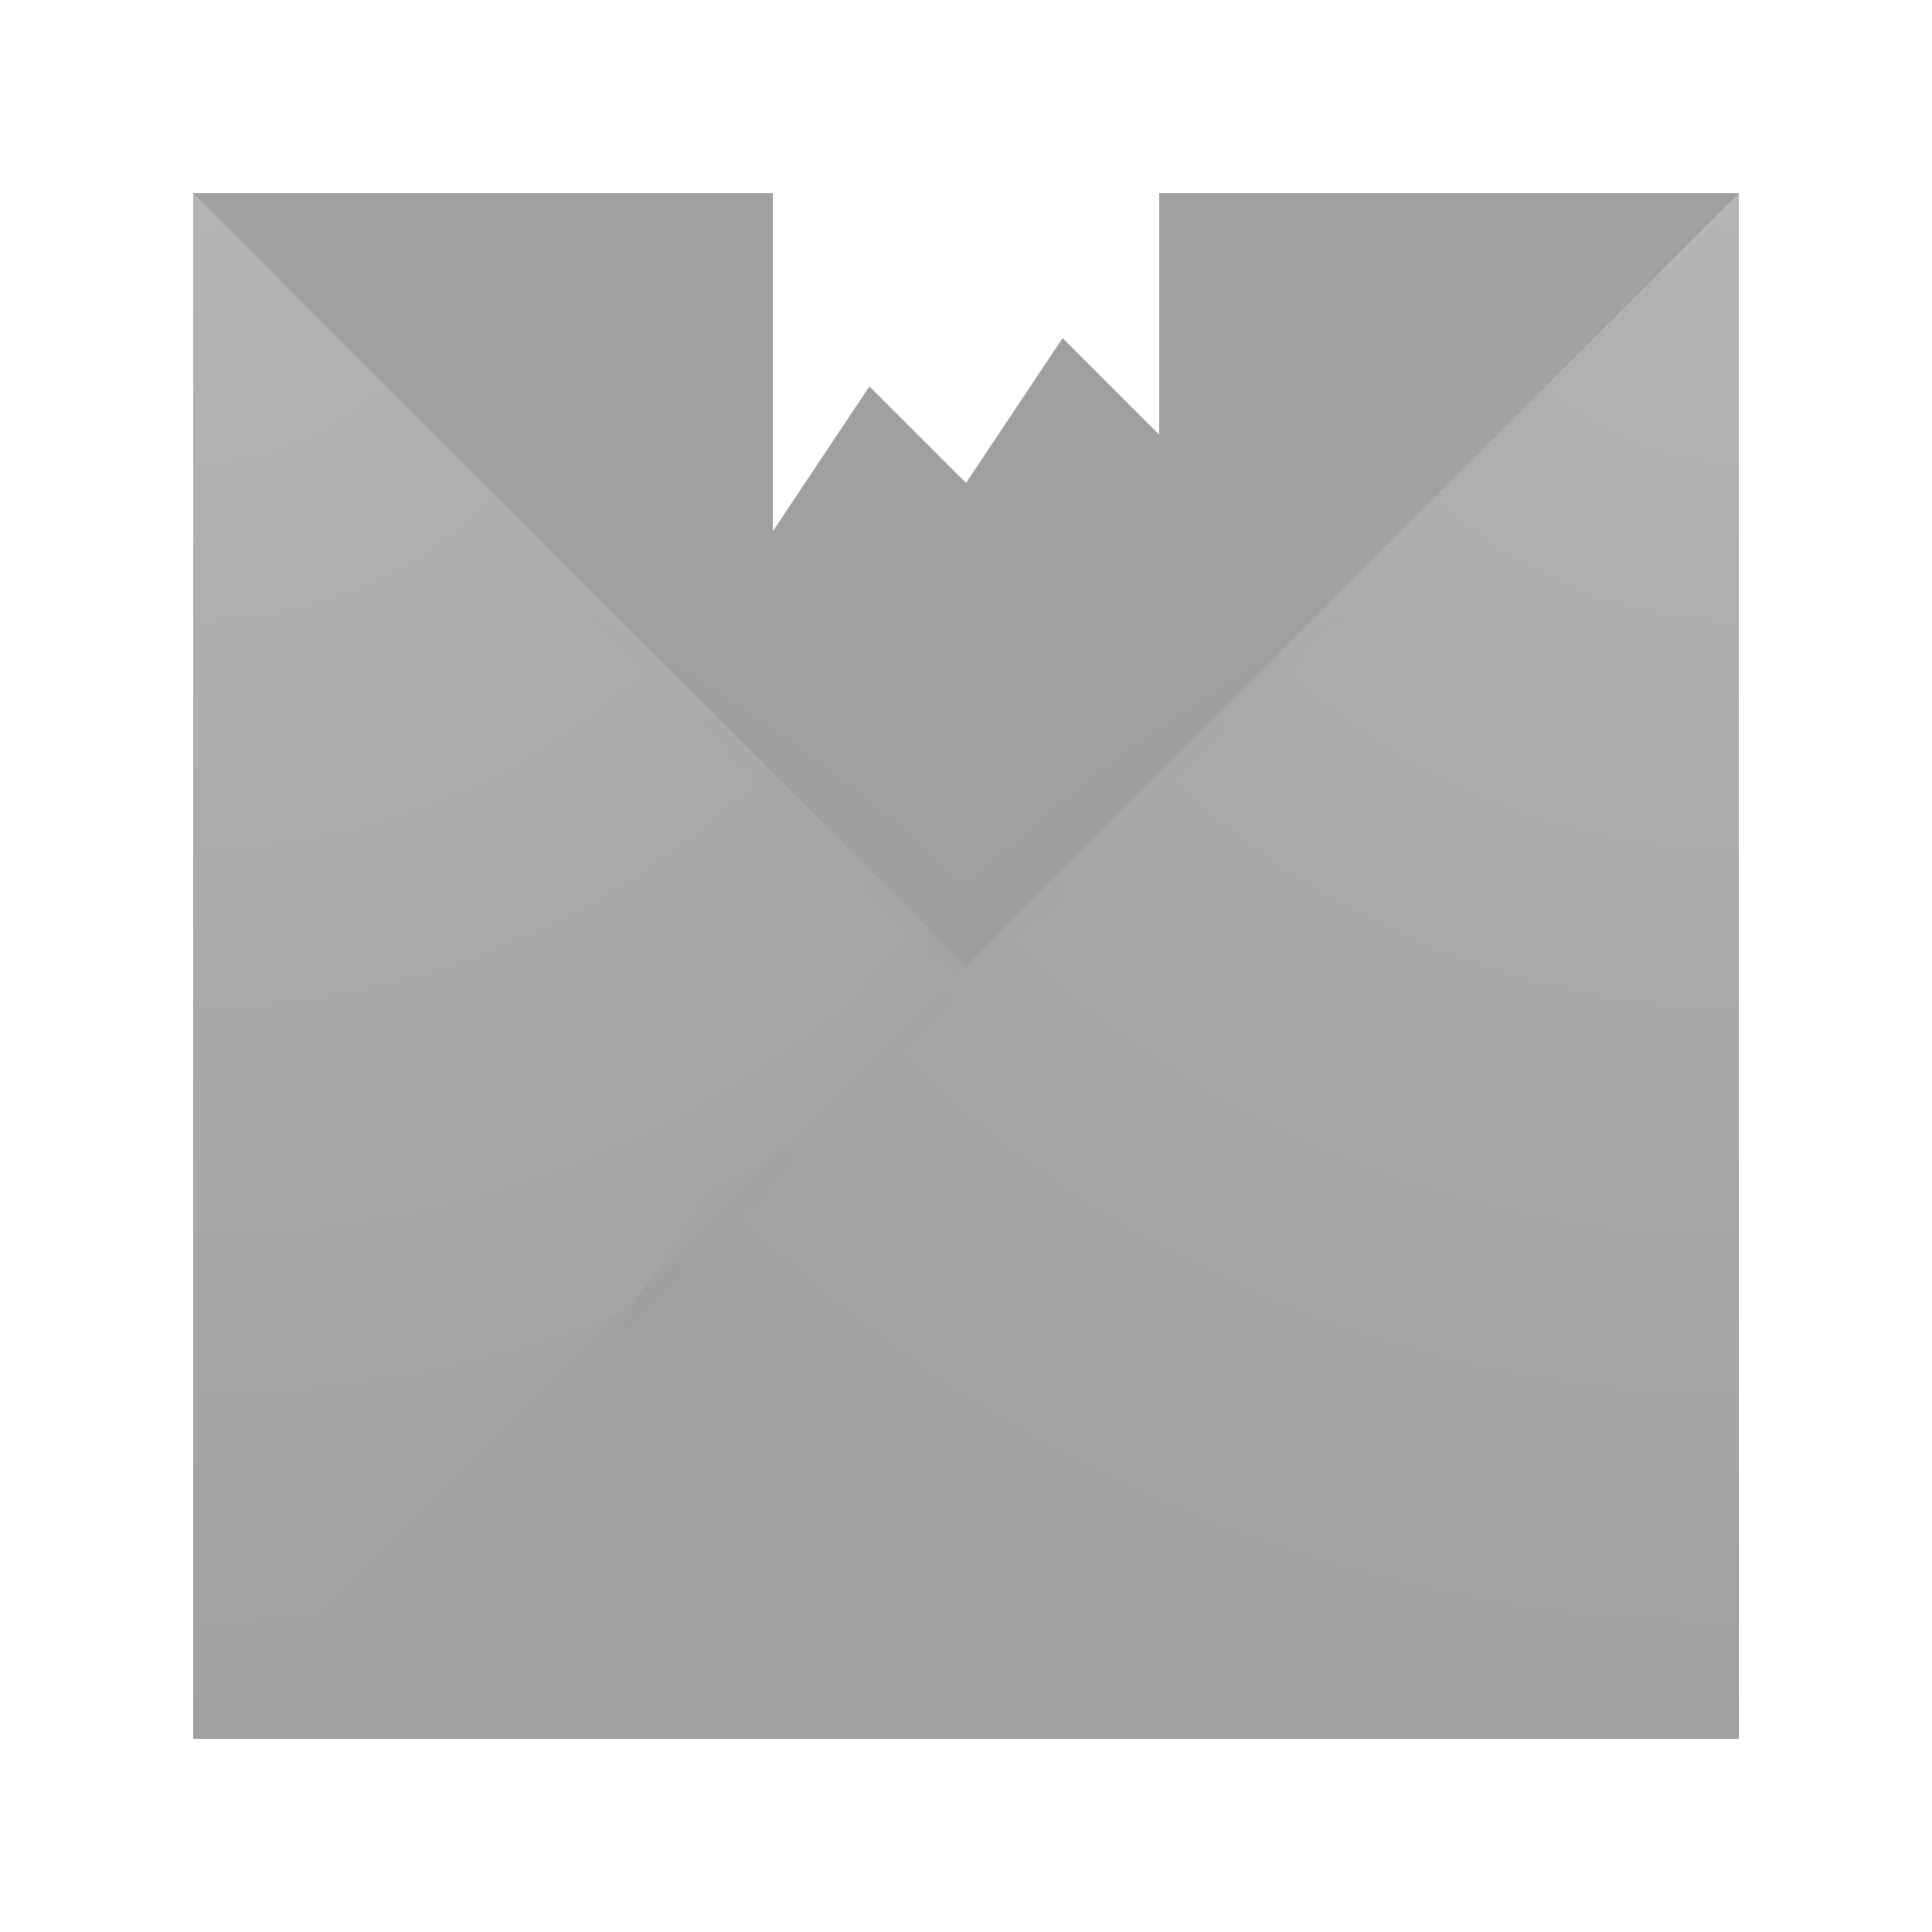 <?xml version="1.0" encoding="UTF-8" standalone="no"?>
<!-- Created with Inkscape (http://www.inkscape.org/) -->

<svg
   xmlns:dc="http://purl.org/dc/elements/1.1/"
   xmlns:cc="http://creativecommons.org/ns#"
   xmlns:rdf="http://www.w3.org/1999/02/22-rdf-syntax-ns#"
   xmlns:svg="http://www.w3.org/2000/svg"
   xmlns="http://www.w3.org/2000/svg"
   xmlns:xlink="http://www.w3.org/1999/xlink"
   xmlns:sodipodi="http://sodipodi.sourceforge.net/DTD/sodipodi-0.dtd"
   xmlns:inkscape="http://www.inkscape.org/namespaces/inkscape"
   id="svg2"
   version="1.1"
   inkscape:version="0.92.4 5da689c313, 2019-01-14"
   width="40"
   height="40"
   viewBox="0 0 40 40"
   sodipodi:docname="package.svg"
   inkscape:export-filename="/home/raster/C/th-efl/th/img/pkg-base.png"
   inkscape:export-xdpi="384"
   inkscape:export-ydpi="384">
  <defs
     id="defs6">
    <linearGradient
       inkscape:collect="always"
       id="linearGradient1128">
      <stop
         style="stop-color:#b4b4b4;stop-opacity:1"
         offset="0"
         id="stop1124" />
      <stop
         style="stop-color:#a0a0a0;stop-opacity:1"
         offset="1"
         id="stop1126" />
    </linearGradient>
    <mask
       maskUnits="userSpaceOnUse"
       id="mask1019">
      <path
         inkscape:connector-curvature="0"
         id="path1021"
         d="M 2,2 38,38 V 2 Z"
         style="fill:#c8c8c8;fill-opacity:1;fill-rule:evenodd;stroke:none;stroke-width:1px;stroke-linecap:butt;stroke-linejoin:miter;stroke-opacity:1" />
    </mask>
    <filter
       inkscape:collect="always"
       style="color-interpolation-filters:sRGB"
       id="filter1119"
       x="-0.276"
       width="1.552"
       y="-0.276"
       height="1.552">
      <feGaussianBlur
         inkscape:collect="always"
         stdDeviation="3.22"
         id="feGaussianBlur1121" />
    </filter>
    <radialGradient
       inkscape:collect="always"
       xlink:href="#linearGradient1128"
       id="radialGradient1130"
       cx="2"
       cy="2"
       fx="2"
       fy="2"
       r="18"
       gradientUnits="userSpaceOnUse"
       gradientTransform="matrix(1.8655692e-8,1.778,-1.778,0,7.556,0.444)" />
    <radialGradient
       inkscape:collect="always"
       xlink:href="#linearGradient1128"
       id="radialGradient1166"
       gradientUnits="userSpaceOnUse"
       gradientTransform="matrix(-1.8655692e-8,1.778,1.778,0,32.444,0.444)"
       cx="2"
       cy="2"
       fx="2"
       fy="2"
       r="18" />
  </defs>
  <sodipodi:namedview
     pagecolor="#404040"
     bordercolor="#000000"
     borderopacity="0.478"
     objecttolerance="10"
     gridtolerance="10"
     guidetolerance="10"
     inkscape:pageopacity="0"
     inkscape:pageshadow="2"
     inkscape:window-width="2560"
     inkscape:window-height="1377"
     id="namedview4"
     showgrid="true"
     inkscape:snap-bbox="true"
     inkscape:bbox-paths="true"
     inkscape:bbox-nodes="true"
     inkscape:snap-bbox-edge-midpoints="true"
     inkscape:snap-bbox-midpoints="true"
     inkscape:object-paths="true"
     inkscape:snap-intersection-paths="true"
     inkscape:object-nodes="true"
     inkscape:snap-smooth-nodes="true"
     inkscape:snap-midpoints="true"
     inkscape:zoom="30.675"
     inkscape:cx="10.888345"
     inkscape:cy="19.452347"
     inkscape:window-x="0"
     inkscape:window-y="0"
     inkscape:window-maximized="1"
     inkscape:current-layer="svg2"
     inkscape:showpageshadow="false">
    <inkscape:grid
       type="xygrid"
       id="grid4138"
       enabled="true"
       visible="true"
       empspacing="5" />
  </sodipodi:namedview>
  <path
     style="fill:#a0a0a0;fill-opacity:1;fill-rule:evenodd;stroke:none;stroke-width:1.231px;stroke-linecap:round;stroke-linejoin:round;stroke-opacity:1"
     d="M 4,36 H 36 V 4 H 4 Z"
     id="path824"
     inkscape:connector-curvature="0"
     sodipodi:nodetypes="ccccc" />
  <path
     style="fill:#ffffff;fill-opacity:1;fill-rule:evenodd;stroke:none;stroke-width:1px;stroke-linecap:round;stroke-linejoin:round;stroke-opacity:1"
     d="m 16,4 v 7 l 2,-3 2,2 2,-3 2,2 V 4"
     id="path836"
     inkscape:connector-curvature="0"
     sodipodi:nodetypes="ccccccc" />
  <path
     style="fill:url(#radialGradient1130);fill-opacity:1;fill-rule:evenodd;stroke:none;stroke-width:0.889px;stroke-linecap:butt;stroke-linejoin:miter;stroke-opacity:1"
     d="M 36,36 4,4 V 36 Z"
     id="path831"
     inkscape:connector-curvature="0" />
  <path
     style="opacity:0.1;fill:#000000;fill-opacity:1;fill-rule:evenodd;stroke:none;stroke-width:1px;stroke-linecap:butt;stroke-linejoin:miter;stroke-opacity:1;filter:url(#filter1119)"
     d="M 2,38 2,10 c 13,0 28,15 28,28 z"
     id="path833"
     inkscape:connector-curvature="0"
     sodipodi:nodetypes="cccc"
     mask="url(#mask1019)" />
  <path
     inkscape:connector-curvature="0"
     id="path1160"
     d="M 4,36 36,4 V 36 Z"
     style="fill:url(#radialGradient1166);fill-opacity:1;fill-rule:evenodd;stroke:none;stroke-width:0.889px;stroke-linecap:butt;stroke-linejoin:miter;stroke-opacity:1" />
  <path
     mask="url(#mask1019)"
     sodipodi:nodetypes="cccc"
     inkscape:connector-curvature="0"
     id="path1162"
     d="M 2,38 2,10 c 13,0 28,15 28,28 z"
     style="opacity:0.1;fill:#000000;fill-opacity:1;fill-rule:evenodd;stroke:none;stroke-width:1px;stroke-linecap:butt;stroke-linejoin:miter;stroke-opacity:1;filter:url(#filter1119)"
     transform="matrix(-1,0,0,1,40,0)" />
</svg>
